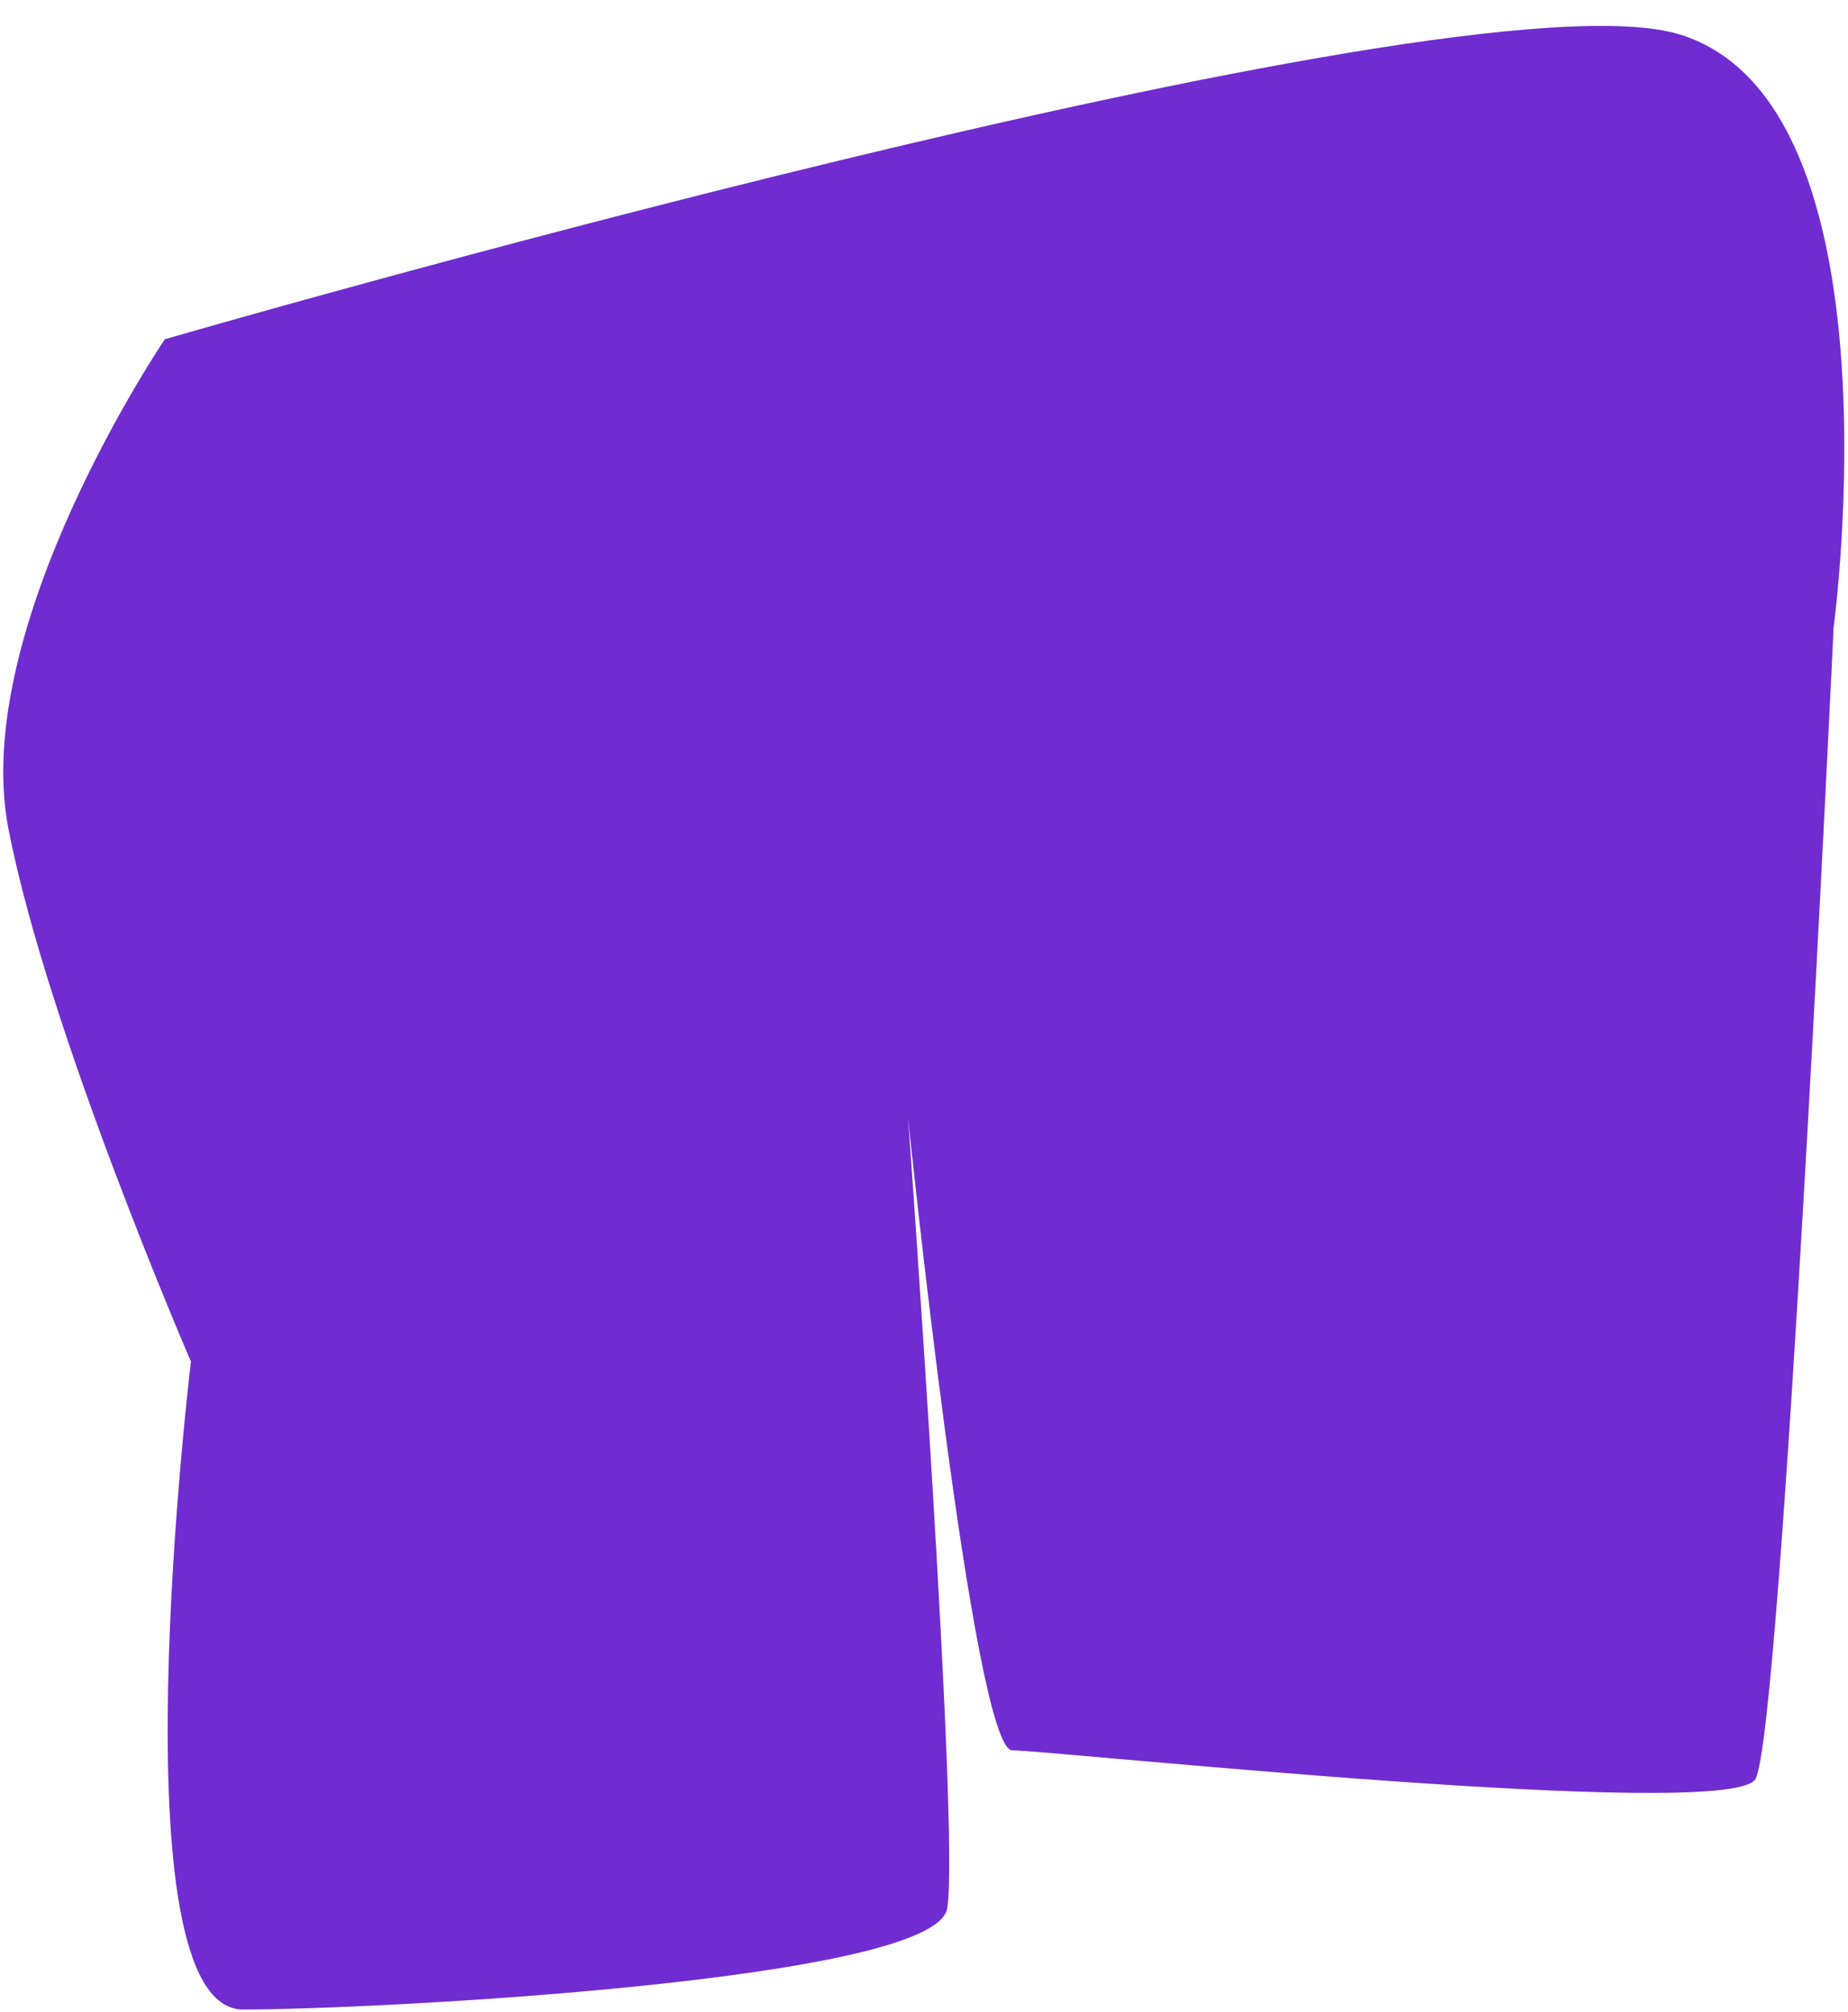 <?xml version="1.0" encoding="UTF-8" standalone="no"?><svg width='68' height='74' viewBox='0 0 68 74' fill='none' xmlns='http://www.w3.org/2000/svg'>
<path d='M6.068 12.479C6.068 12.479 -1.128 23.072 0.311 30.487C1.75 37.903 7.027 50.084 7.027 50.084C7.027 50.084 4.149 73.919 8.946 73.919C13.743 73.919 34.37 72.859 34.85 70.211C35.33 67.563 33.411 41.08 33.411 41.08C33.411 41.08 35.809 64.385 37.248 64.385C38.688 64.385 63.632 67.033 64.591 65.444C65.551 63.855 67.47 23.072 67.47 23.072C67.47 23.072 70.086 3.838 61.822 1.273C53.558 -1.292 6.068 12.479 6.068 12.479Z' fill='#5714C5'/>
<path d='M6.068 12.479C6.068 12.479 -1.128 23.072 0.311 30.487C1.75 37.903 7.027 50.084 7.027 50.084C7.027 50.084 4.149 73.919 8.946 73.919C13.743 73.919 34.37 72.859 34.85 70.211C35.33 67.563 33.411 41.08 33.411 41.08C33.411 41.08 35.809 64.385 37.248 64.385C38.688 64.385 63.632 67.033 64.591 65.444C65.551 63.855 67.47 23.072 67.47 23.072C67.47 23.072 70.086 3.838 61.822 1.273C53.558 -1.292 6.068 12.479 6.068 12.479Z' fill='#D290FB' fill-opacity='0.2'/>
</svg>
